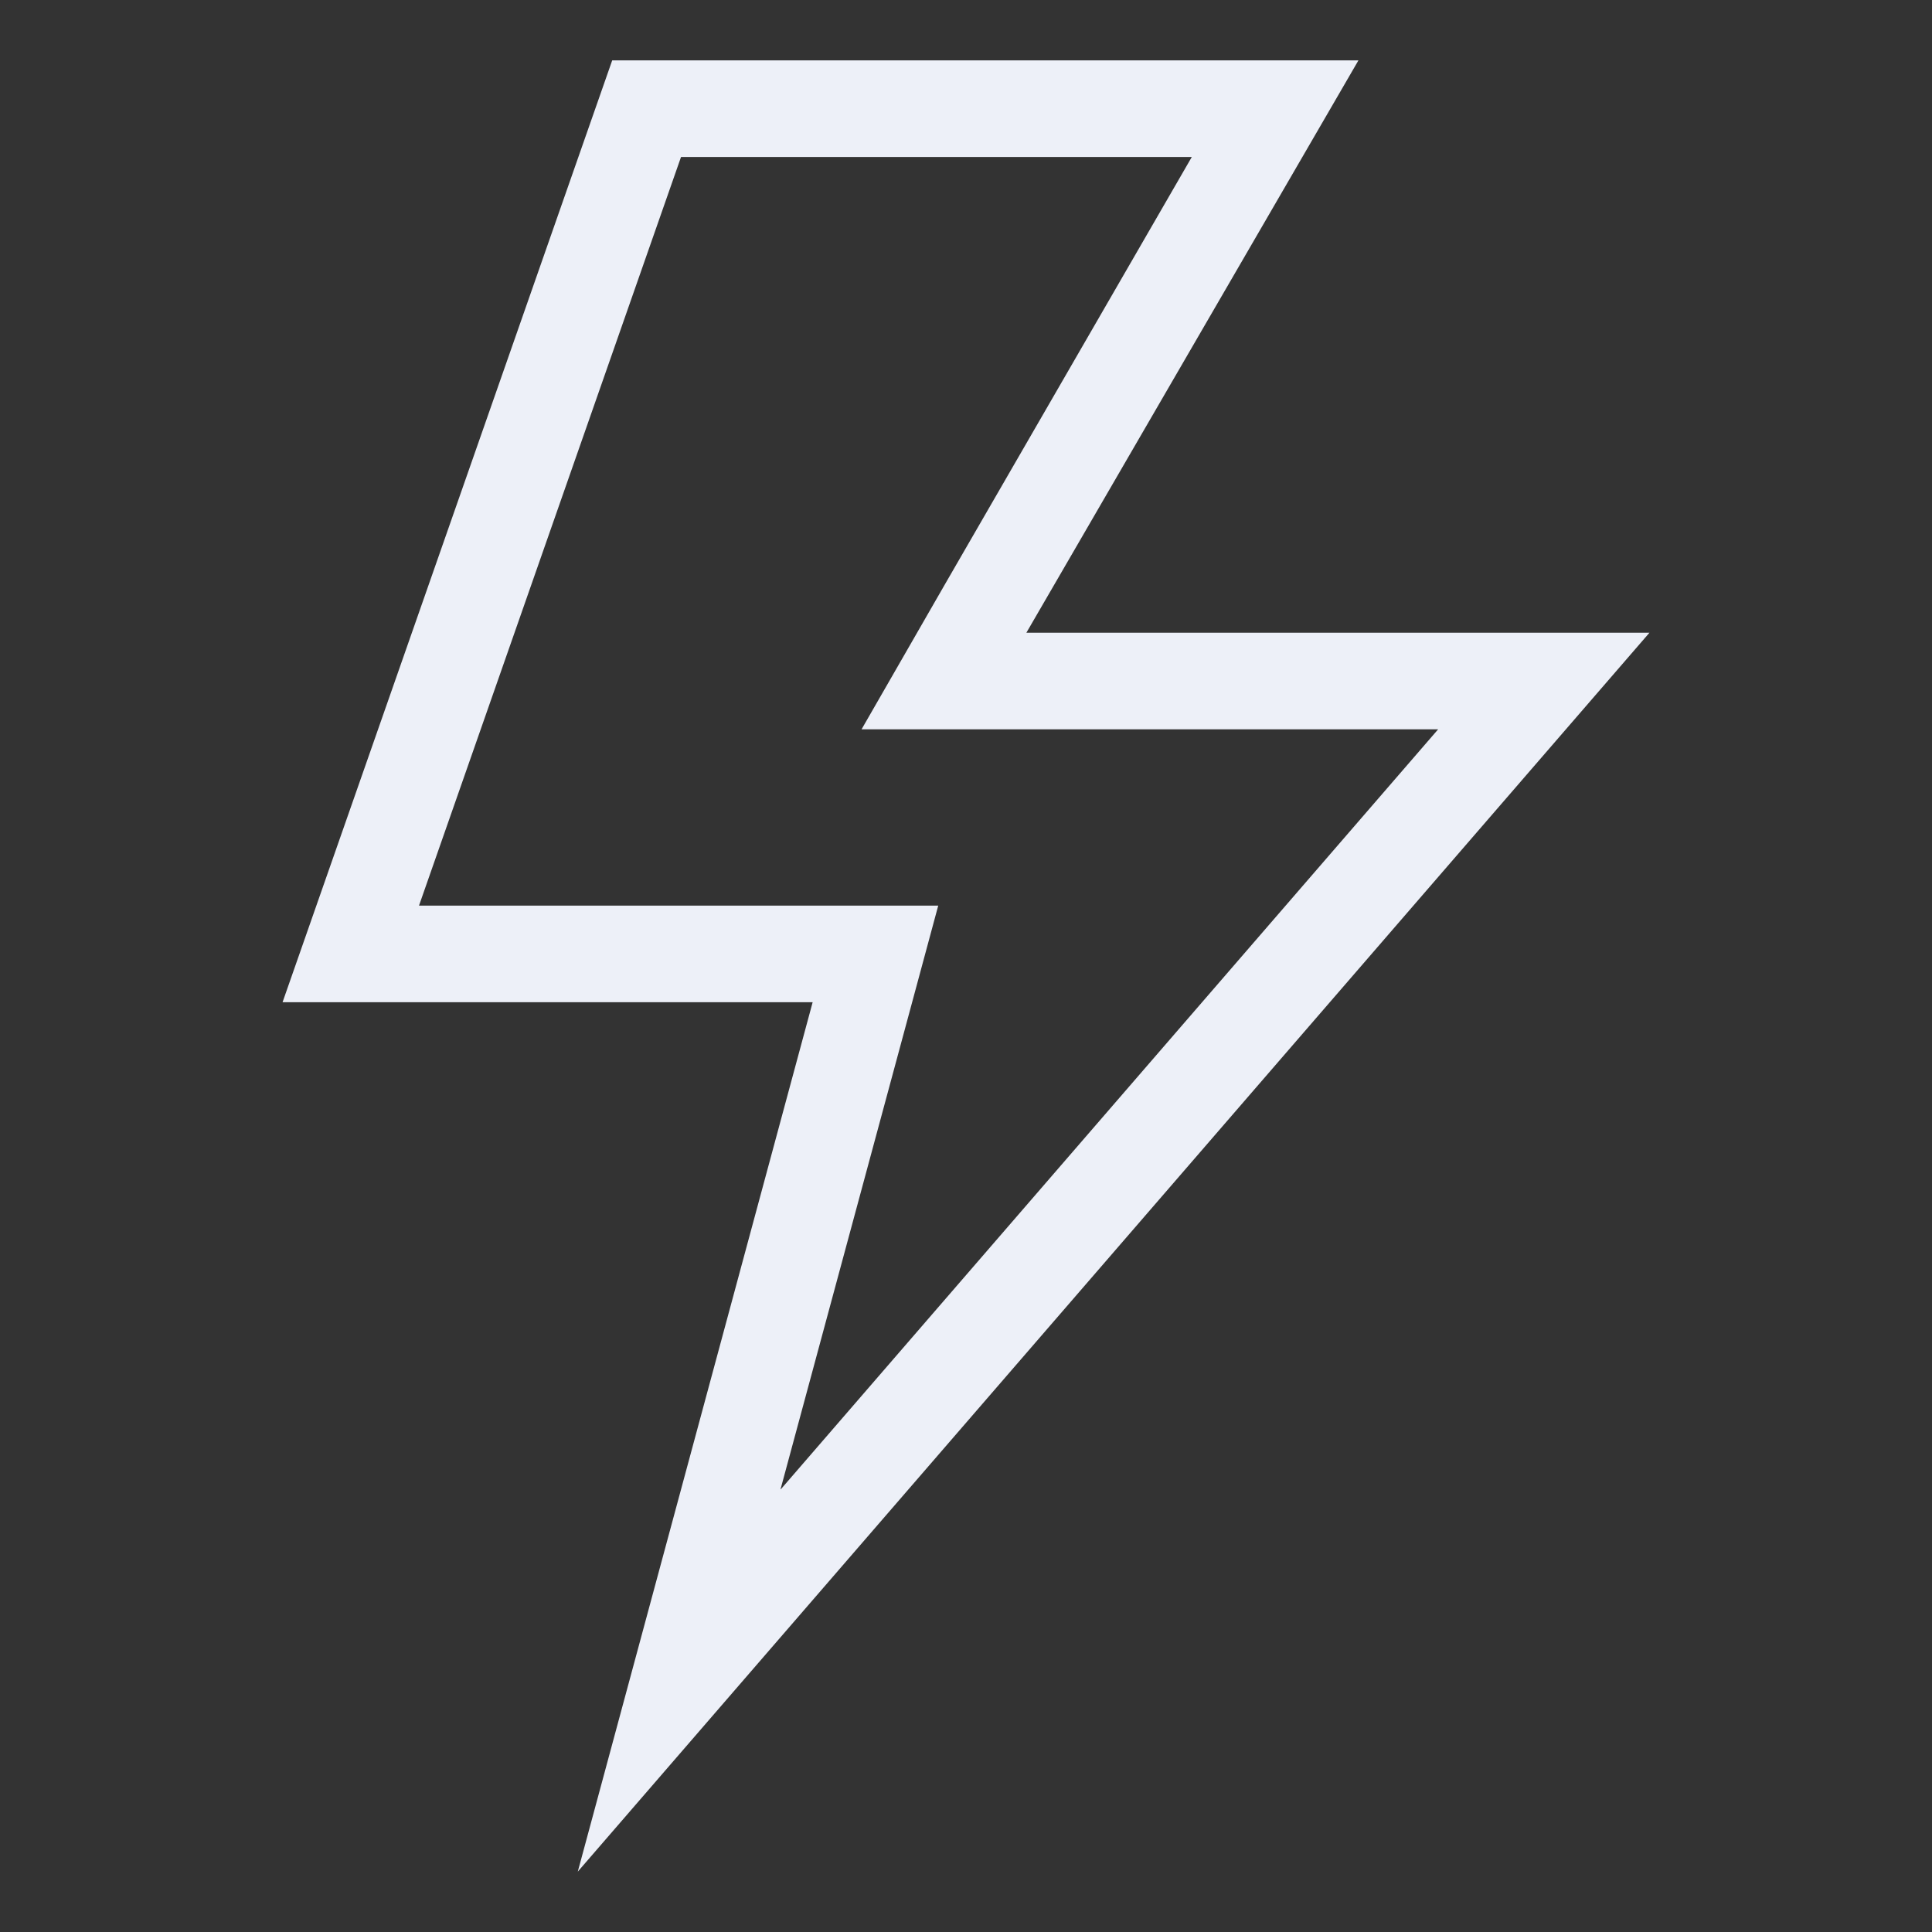 <svg id="icones" xmlns="http://www.w3.org/2000/svg" viewBox="0 0 32 32"><rect x="0" y="0" width="32" height="32" fill="#333333" stroke="none"/><path d="M12.93,24.67,23.82,12.08H14.27l1.38-2.4L19.74,2.6H11.28L6.94,15h8.6L15,17l-2.07,7.66M9.57,31l3.89-14.4H4.68L10.14,1H22.5L17,10.48H27.32Z" fill="#edf0f8"/></svg>